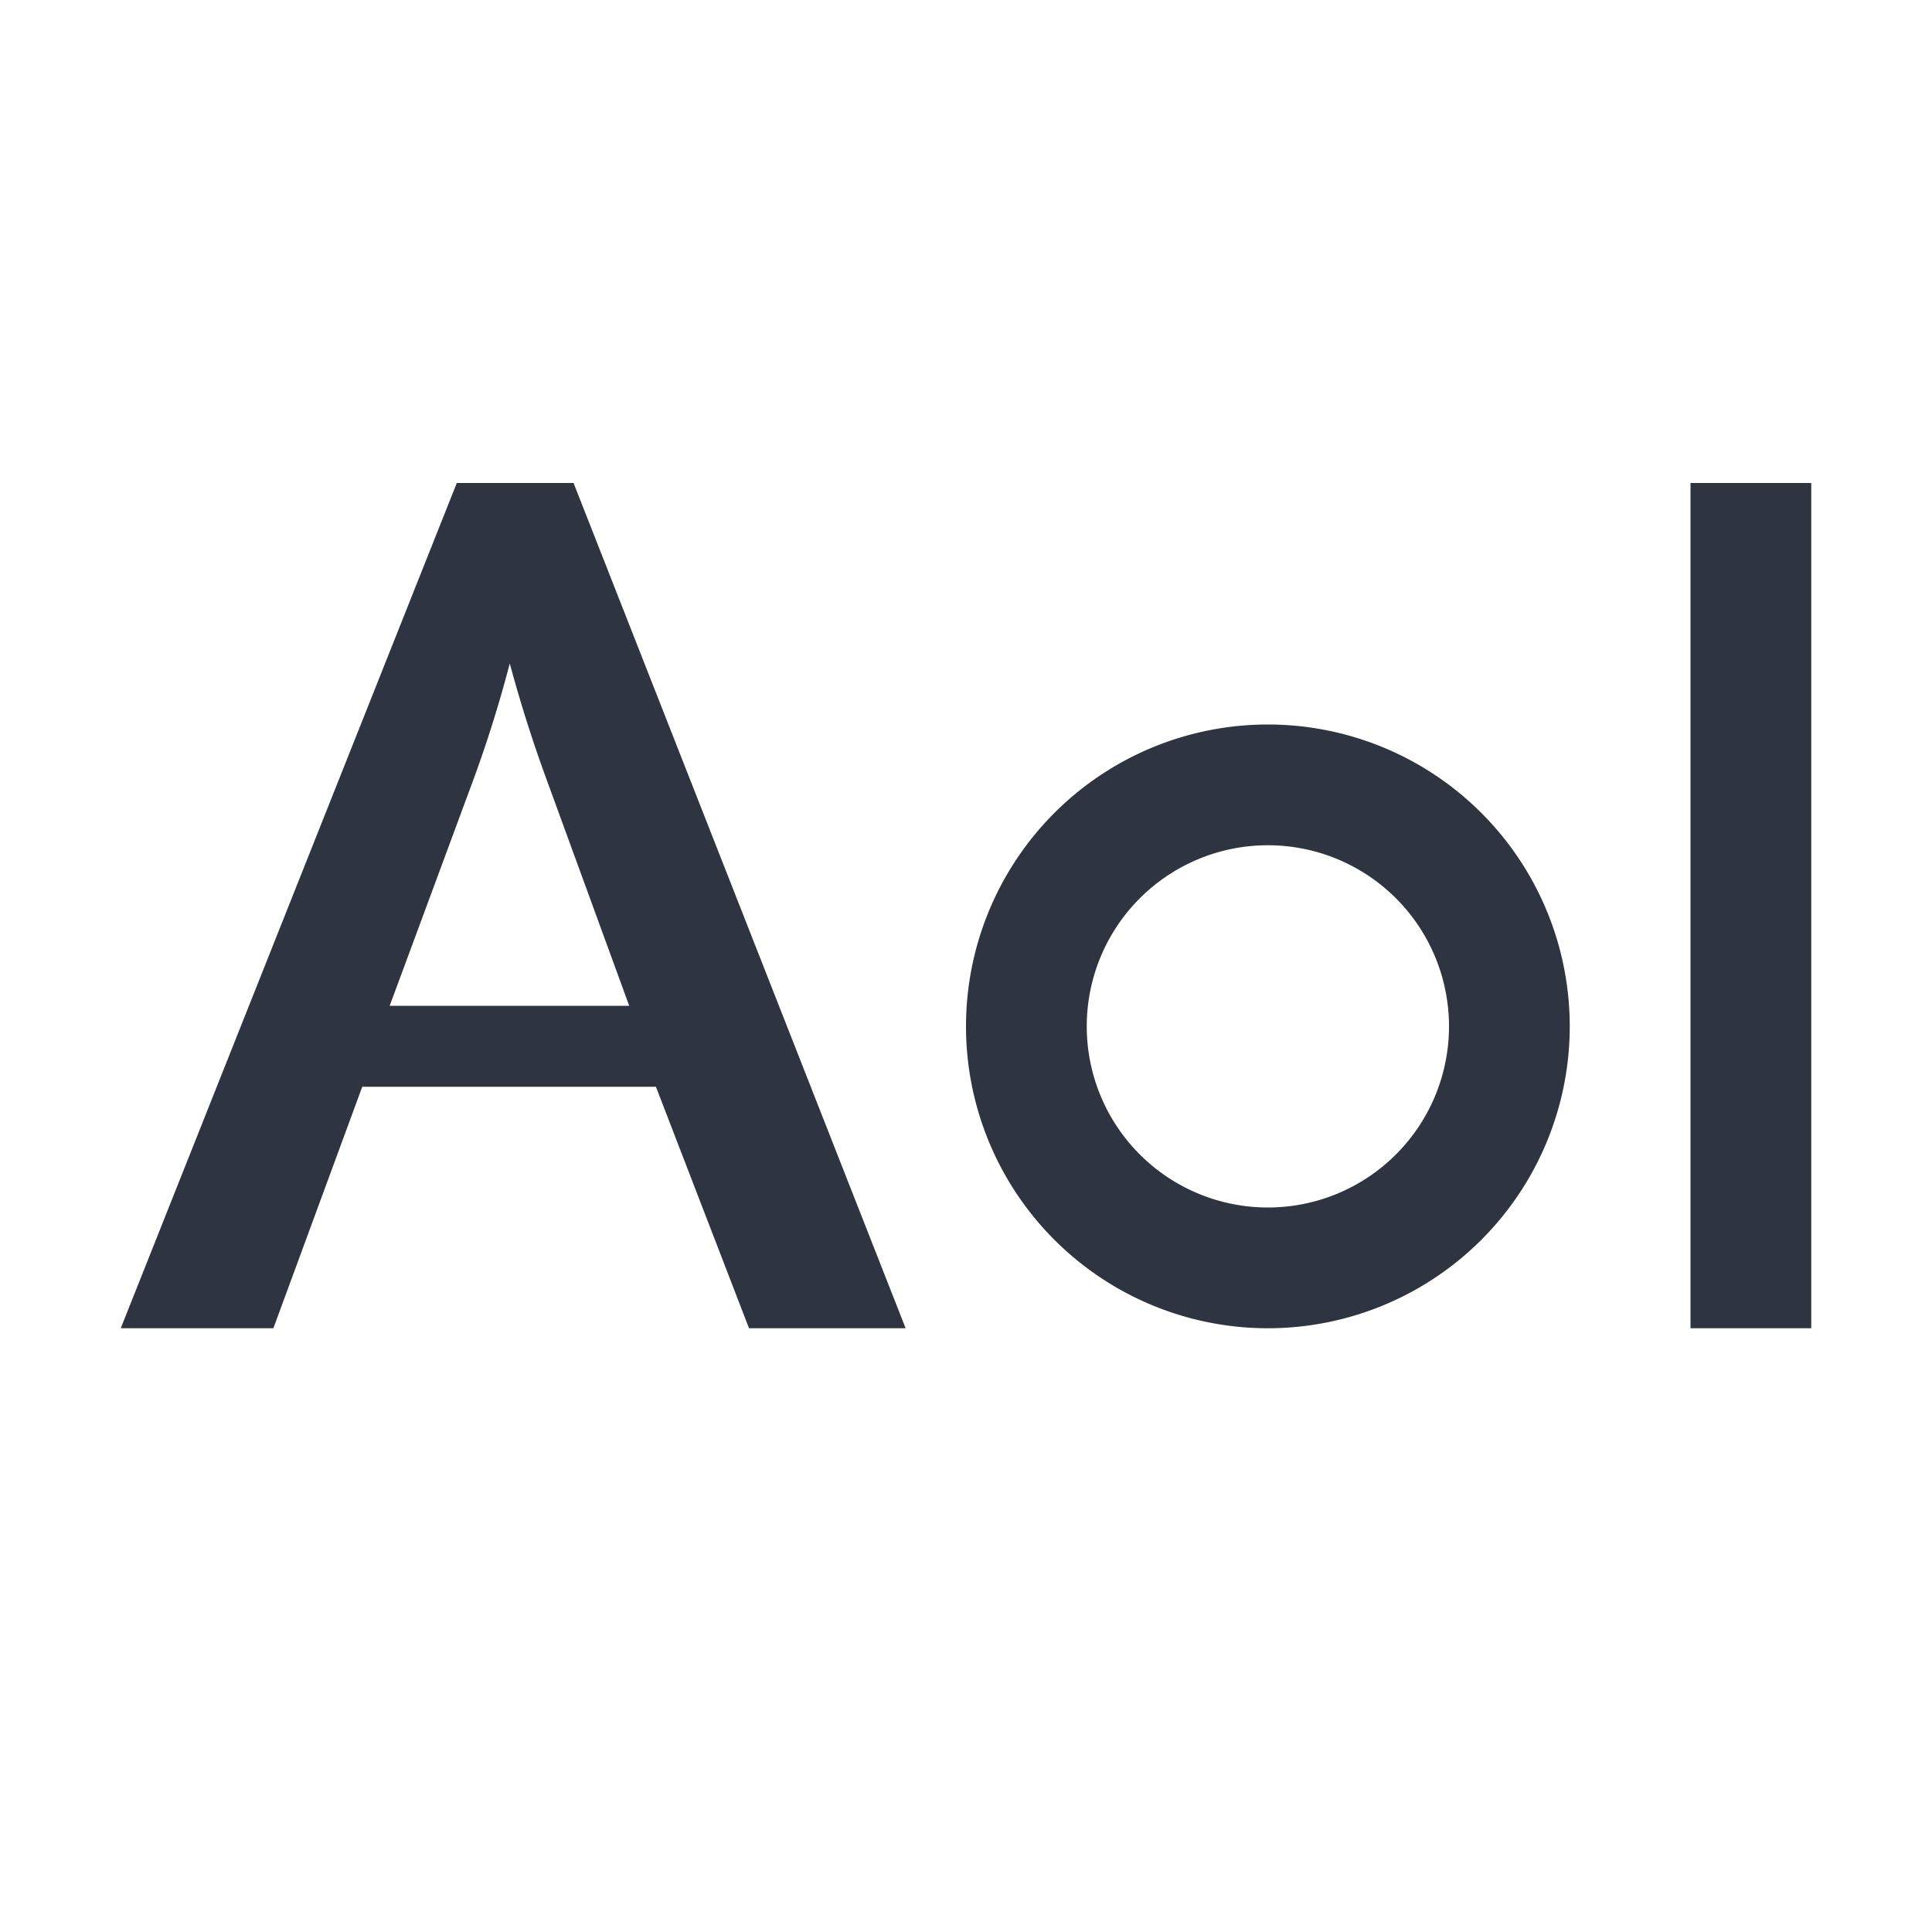 <svg viewBox="0 0 16 16" xmlns="http://www.w3.org/2000/svg">
 <defs>
  <style type="text/css">.ColorScheme-Text {
        color:#2e3440;
      }</style>
 </defs>
 <path class="ColorScheme-Text" d="m3.783 4-2.783 7h1.264l0.736-2h2.432l0.771 2h1.297l-2.75-7h-0.967zm10.217 0v7h1v-7h-1zm-9.779 1.492c0.091 0.337 0.192 0.653 0.301 0.951l0.689 1.887h-1.984l0.686-1.853c0.114-0.308 0.218-0.635 0.309-0.984zm6.279 0.508a2.5 2.5 0 0 0-2.5 2.5 2.5 2.5 0 0 0 2.5 2.5 2.5 2.5 0 0 0 2.5-2.5 2.5 2.5 0 0 0-2.5-2.5zm0 1a1.5 1.5 0 0 1 1.5 1.5 1.5 1.5 0 0 1-1.5 1.5 1.5 1.5 0 0 1-1.5-1.5 1.5 1.5 0 0 1 1.5-1.5z" fill="currentColor"/>
</svg>
